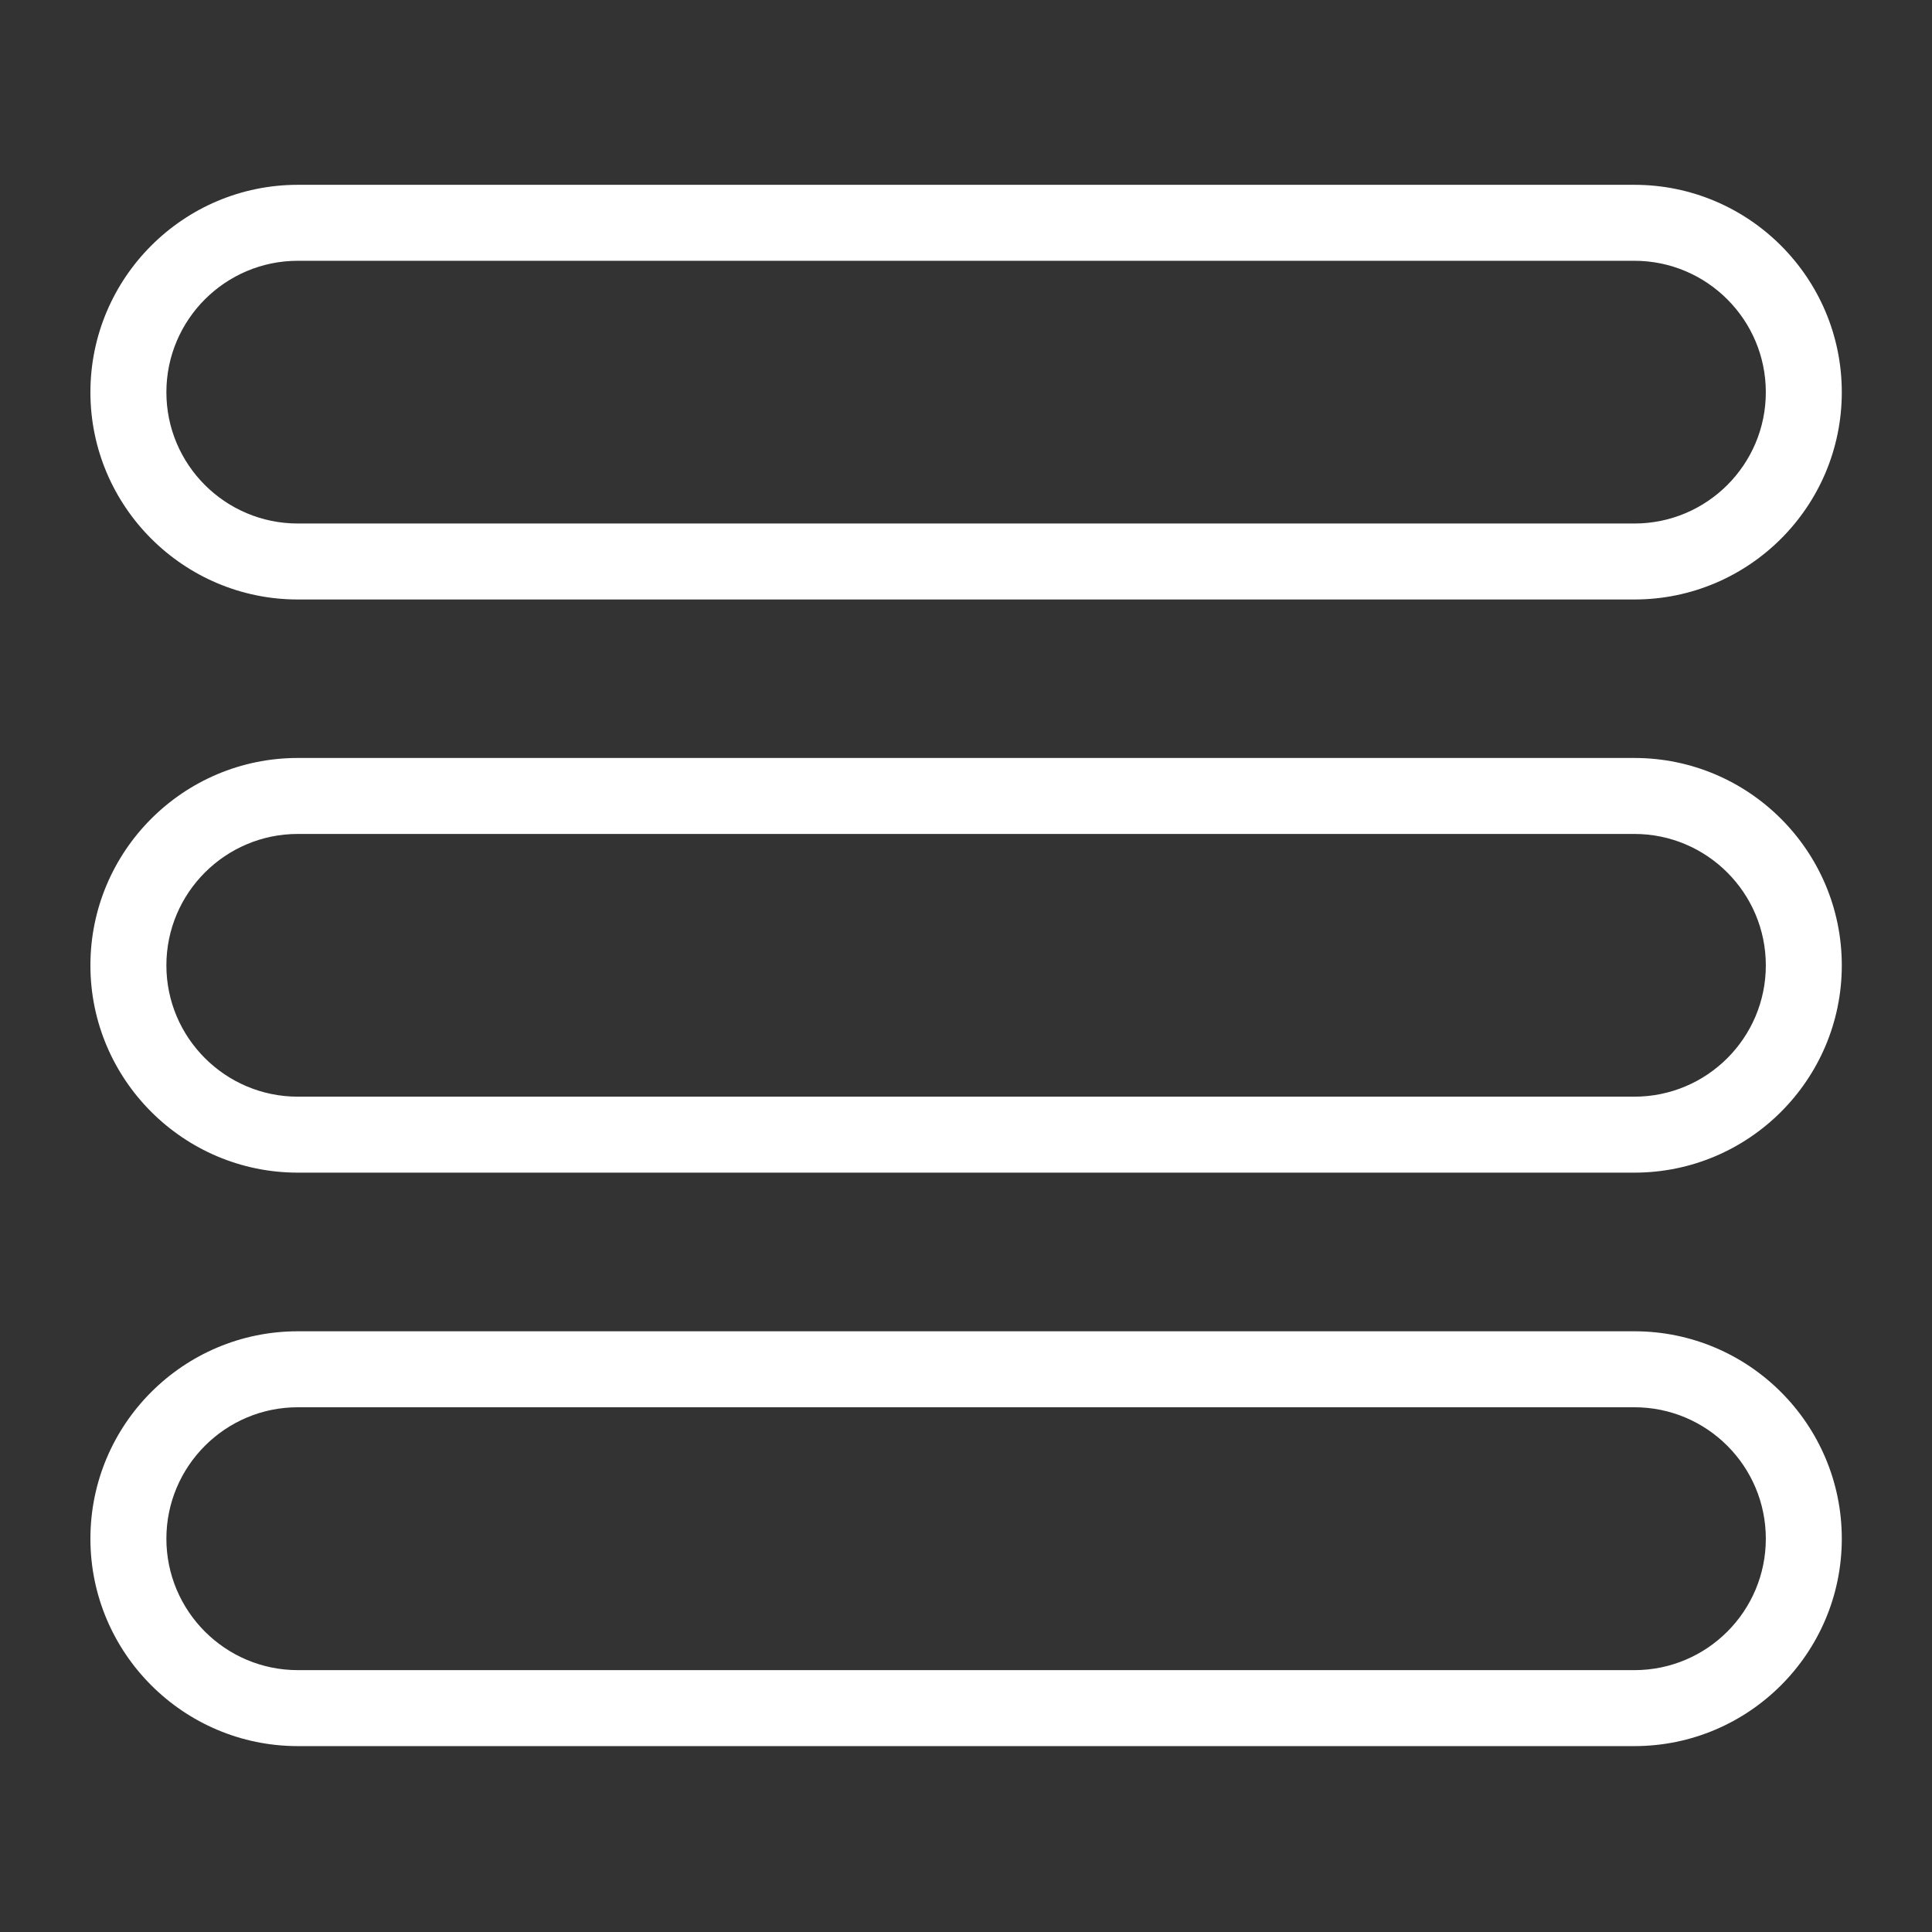 <?xml version="1.0" standalone="no"?><!DOCTYPE svg PUBLIC "-//W3C//DTD SVG 1.1//EN" "http://www.w3.org/Graphics/SVG/1.1/DTD/svg11.dtd"><svg t="1519902496242" class="icon" style="" viewBox="0 0 1024 1024" version="1.1" xmlns="http://www.w3.org/2000/svg" p-id="1913" xmlns:xlink="http://www.w3.org/1999/xlink" width="512" height="512"><rect x="0" y="0" width="1024" height="1024" fill="#333333" stroke="none"/><defs><style type="text/css"></style></defs><path d="M866.258 317.74l-708.405 0c-60.564 0-109.933-49.289-109.933-109.853s49.289-109.933 109.933-109.933l708.405 0c60.644 0 109.933 49.289 109.933 109.933S926.902 317.74 866.258 317.74zM157.853 138.222c-38.417 0-69.665 31.248-69.665 69.665s31.248 69.584 69.665 69.584l708.405 0c38.497 0 69.665-31.248 69.665-69.584 0-38.416-31.248-69.665-69.665-69.665L157.853 138.222z" p-id="1914" fill="#ffffff"></path><path d="M866.258 621.526l-708.405 0c-60.564 0-109.933-49.289-109.933-109.853 0-60.644 49.289-109.933 109.933-109.933l708.405 0c60.644 0 109.933 49.289 109.933 109.933C976.191 572.237 926.902 621.526 866.258 621.526zM157.853 442.008c-38.417 0-69.665 31.248-69.665 69.665 0 38.336 31.248 69.584 69.665 69.584l708.405 0c38.497 0 69.665-31.248 69.665-69.584 0-38.417-31.248-69.665-69.665-69.665L157.853 442.008z" p-id="1915" fill="#ffffff"></path><path d="M866.258 925.472l-708.405 0c-60.564 0-109.933-49.289-109.933-109.933s49.289-109.933 109.933-109.933l708.405 0c60.644 0 109.933 49.289 109.933 109.933S926.902 925.472 866.258 925.472zM157.853 745.875c-38.417 0-69.665 31.248-69.665 69.665s31.248 69.665 69.665 69.665l708.405 0c38.497 0 69.665-31.248 69.665-69.665s-31.168-69.665-69.665-69.665L157.853 745.875z" p-id="1916" fill="#ffffff"></path></svg>